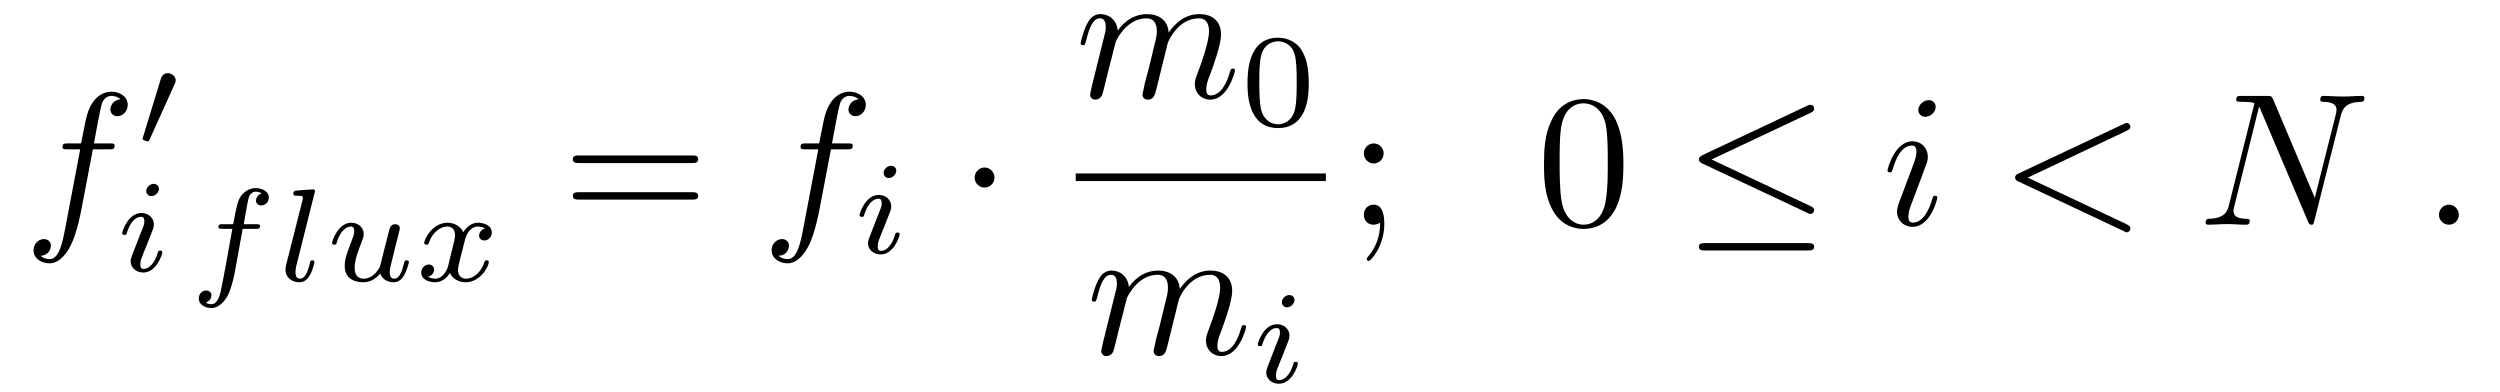 <?xml version="1.0" encoding="UTF-8"?>
<svg xmlns="http://www.w3.org/2000/svg" xmlns:xlink="http://www.w3.org/1999/xlink" width="185pt" height="29pt" viewBox="0 0 185 29" version="1.1">
<defs>
<g>
<symbol overflow="visible" id="glyph0-0">
<path style="stroke:none;" d=""/>
</symbol>
<symbol overflow="visible" id="glyph0-1">
<path style="stroke:none;" d="M 5.125 -5.578 L 6.328 -5.578 C 6.594 -5.578 6.734 -5.578 6.734 -5.859 C 6.734 -6.016 6.594 -6.016 6.359 -6.016 L 5.203 -6.016 L 5.5 -7.609 C 5.547 -7.891 5.75 -8.891 5.828 -9.062 C 5.953 -9.328 6.188 -9.531 6.484 -9.531 C 6.547 -9.531 6.906 -9.531 7.172 -9.281 C 6.562 -9.219 6.422 -8.734 6.422 -8.531 C 6.422 -8.203 6.672 -8.031 6.938 -8.031 C 7.297 -8.031 7.703 -8.344 7.703 -8.875 C 7.703 -9.516 7.062 -9.844 6.484 -9.844 C 6.016 -9.844 5.141 -9.578 4.719 -8.203 C 4.625 -7.906 4.594 -7.766 4.25 -6.016 L 3.297 -6.016 C 3.031 -6.016 2.875 -6.016 2.875 -5.75 C 2.875 -5.578 3 -5.578 3.266 -5.578 L 4.188 -5.578 L 3.141 -0.062 C 2.891 1.281 2.656 2.547 1.922 2.547 C 1.875 2.547 1.516 2.547 1.25 2.297 C 1.891 2.266 2.016 1.766 2.016 1.547 C 2.016 1.234 1.766 1.062 1.5 1.062 C 1.141 1.062 0.734 1.375 0.734 1.891 C 0.734 2.531 1.359 2.859 1.922 2.859 C 2.688 2.859 3.25 2.031 3.5 1.5 C 3.953 0.625 4.266 -1.062 4.281 -1.156 Z M 5.125 -5.578 "/>
</symbol>
<symbol overflow="visible" id="glyph0-2">
<path style="stroke:none;" d="M 1.234 -0.828 C 1.188 -0.609 1.109 -0.297 1.109 -0.219 C 1.109 0.031 1.297 0.156 1.5 0.156 C 1.672 0.156 1.922 0.047 2.016 -0.234 C 2.031 -0.266 2.203 -0.922 2.281 -1.266 L 2.594 -2.531 C 2.672 -2.828 2.766 -3.141 2.828 -3.453 C 2.891 -3.703 3 -4.109 3.016 -4.156 C 3.219 -4.594 3.969 -5.859 5.281 -5.859 C 5.922 -5.859 6.047 -5.344 6.047 -4.891 C 6.047 -4.531 5.938 -4.141 5.828 -3.719 L 5.438 -2.109 L 5.156 -1.047 C 5.109 -0.766 4.984 -0.297 4.984 -0.219 C 4.984 0.031 5.172 0.156 5.391 0.156 C 5.812 0.156 5.906 -0.203 6.016 -0.641 C 6.203 -1.422 6.719 -3.453 6.844 -4 C 6.891 -4.188 7.625 -5.859 9.156 -5.859 C 9.75 -5.859 9.906 -5.391 9.906 -4.891 C 9.906 -4.094 9.328 -2.5 9.047 -1.766 C 8.922 -1.422 8.859 -1.266 8.859 -0.984 C 8.859 -0.328 9.344 0.156 10 0.156 C 11.312 0.156 11.828 -1.891 11.828 -2 C 11.828 -2.141 11.703 -2.141 11.672 -2.141 C 11.531 -2.141 11.531 -2.094 11.453 -1.891 C 11.25 -1.141 10.797 -0.156 10.031 -0.156 C 9.797 -0.156 9.703 -0.297 9.703 -0.609 C 9.703 -0.969 9.828 -1.297 9.953 -1.609 C 10.219 -2.328 10.797 -3.875 10.797 -4.672 C 10.797 -5.578 10.234 -6.172 9.188 -6.172 C 8.156 -6.172 7.438 -5.547 6.922 -4.812 C 6.906 -5 6.859 -5.469 6.469 -5.797 C 6.125 -6.094 5.672 -6.172 5.328 -6.172 C 4.078 -6.172 3.391 -5.281 3.156 -4.953 C 3.078 -5.75 2.5 -6.172 1.875 -6.172 C 1.234 -6.172 0.969 -5.625 0.844 -5.375 C 0.594 -4.891 0.406 -4.062 0.406 -4.016 C 0.406 -3.875 0.547 -3.875 0.578 -3.875 C 0.719 -3.875 0.719 -3.891 0.812 -4.203 C 1.047 -5.188 1.328 -5.859 1.828 -5.859 C 2.047 -5.859 2.266 -5.75 2.266 -5.219 C 2.266 -4.922 2.219 -4.766 2.031 -4.047 Z M 1.234 -0.828 "/>
</symbol>
<symbol overflow="visible" id="glyph0-3">
<path style="stroke:none;" d="M 3.969 -8.719 C 3.969 -9 3.766 -9.219 3.453 -9.219 C 3.062 -9.219 2.688 -8.859 2.688 -8.484 C 2.688 -8.219 2.891 -7.984 3.219 -7.984 C 3.547 -7.984 3.969 -8.297 3.969 -8.719 Z M 2.906 -3.469 C 3.062 -3.875 3.062 -3.906 3.203 -4.281 C 3.328 -4.562 3.391 -4.766 3.391 -5.016 C 3.391 -5.656 2.938 -6.172 2.25 -6.172 C 0.938 -6.172 0.406 -4.141 0.406 -4.016 C 0.406 -3.875 0.547 -3.875 0.578 -3.875 C 0.719 -3.875 0.719 -3.906 0.797 -4.125 C 1.172 -5.438 1.734 -5.859 2.203 -5.859 C 2.312 -5.859 2.547 -5.859 2.547 -5.406 C 2.547 -5.125 2.453 -4.828 2.406 -4.688 C 2.281 -4.328 1.656 -2.703 1.438 -2.109 C 1.297 -1.75 1.109 -1.281 1.109 -0.984 C 1.109 -0.328 1.594 0.156 2.266 0.156 C 3.578 0.156 4.094 -1.875 4.094 -2 C 4.094 -2.141 3.969 -2.141 3.922 -2.141 C 3.781 -2.141 3.781 -2.094 3.719 -1.891 C 3.453 -1 3 -0.156 2.281 -0.156 C 2.047 -0.156 1.953 -0.297 1.953 -0.609 C 1.953 -0.969 2.031 -1.156 2.359 -2.016 Z M 2.906 -3.469 "/>
</symbol>
<symbol overflow="visible" id="glyph0-4">
<path style="stroke:none;" d="M 9.422 -6.953 C 9.578 -7.031 9.688 -7.109 9.688 -7.25 C 9.688 -7.406 9.562 -7.531 9.406 -7.531 C 9.359 -7.531 9.328 -7.531 9.156 -7.438 L 1.422 -3.797 C 1.266 -3.719 1.156 -3.656 1.156 -3.484 C 1.156 -3.328 1.266 -3.25 1.422 -3.188 L 9.156 0.453 C 9.328 0.562 9.359 0.562 9.406 0.562 C 9.562 0.562 9.688 0.438 9.688 0.281 C 9.688 0.125 9.578 0.062 9.422 -0.031 L 2.094 -3.484 Z M 9.422 -6.953 "/>
</symbol>
<symbol overflow="visible" id="glyph0-5">
<path style="stroke:none;" d="M 10.547 -8.062 C 10.688 -8.625 10.938 -9.062 12.062 -9.094 C 12.125 -9.094 12.297 -9.109 12.297 -9.375 C 12.297 -9.391 12.297 -9.531 12.109 -9.531 C 11.656 -9.531 11.156 -9.484 10.703 -9.484 C 10.234 -9.484 9.734 -9.531 9.281 -9.531 C 9.188 -9.531 9.031 -9.531 9.031 -9.25 C 9.031 -9.094 9.172 -9.094 9.281 -9.094 C 10.078 -9.078 10.234 -8.797 10.234 -8.484 C 10.234 -8.438 10.203 -8.234 10.188 -8.188 L 8.625 -1.984 L 5.547 -9.266 C 5.422 -9.516 5.406 -9.531 5.094 -9.531 L 3.219 -9.531 C 2.938 -9.531 2.812 -9.531 2.812 -9.25 C 2.812 -9.094 2.938 -9.094 3.203 -9.094 C 3.281 -9.094 4.156 -9.094 4.156 -8.969 L 2.281 -1.484 C 2.156 -0.922 1.906 -0.469 0.781 -0.438 C 0.703 -0.438 0.547 -0.422 0.547 -0.156 C 0.547 -0.062 0.609 0 0.719 0 C 1.172 0 1.656 -0.047 2.125 -0.047 C 2.594 -0.047 3.094 0 3.562 0 C 3.625 0 3.812 0 3.812 -0.281 C 3.812 -0.422 3.688 -0.438 3.531 -0.438 C 2.719 -0.453 2.609 -0.766 2.609 -1.047 C 2.609 -1.141 2.625 -1.219 2.672 -1.375 L 4.5 -8.734 C 4.562 -8.656 4.562 -8.625 4.625 -8.484 L 8.109 -0.266 C 8.203 -0.031 8.25 0 8.375 0 C 8.531 0 8.531 -0.047 8.594 -0.297 Z M 10.547 -8.062 "/>
</symbol>
<symbol overflow="visible" id="glyph0-6">
<path style="stroke:none;" d="M 2.672 -0.734 C 2.672 -1.141 2.344 -1.484 1.938 -1.484 C 1.531 -1.484 1.203 -1.141 1.203 -0.734 C 1.203 -0.328 1.531 0 1.938 0 C 2.344 0 2.672 -0.328 2.672 -0.734 Z M 2.672 -0.734 "/>
</symbol>
<symbol overflow="visible" id="glyph1-0">
<path style="stroke:none;" d=""/>
</symbol>
<symbol overflow="visible" id="glyph1-1">
<path style="stroke:none;" d="M 2.828 -4.609 C 2.906 -4.781 2.922 -4.859 2.922 -4.922 C 2.922 -5.219 2.641 -5.453 2.344 -5.453 C 1.969 -5.453 1.859 -5.156 1.812 -5 L 0.516 -0.766 C 0.516 -0.75 0.469 -0.625 0.469 -0.609 C 0.469 -0.5 0.766 -0.406 0.844 -0.406 C 0.922 -0.406 0.922 -0.422 1 -0.562 Z M 2.828 -4.609 "/>
</symbol>
<symbol overflow="visible" id="glyph2-0">
<path style="stroke:none;" d=""/>
</symbol>
<symbol overflow="visible" id="glyph2-1">
<path style="stroke:none;" d="M 3.172 -6.109 C 3.172 -6.266 3.047 -6.469 2.781 -6.469 C 2.516 -6.469 2.234 -6.219 2.234 -5.938 C 2.234 -5.766 2.359 -5.562 2.625 -5.562 C 2.906 -5.562 3.172 -5.844 3.172 -6.109 Z M 1.172 -1.141 C 1.141 -1.016 1.078 -0.906 1.078 -0.734 C 1.078 -0.281 1.469 0.094 2.016 0.094 C 2.984 0.094 3.422 -1.25 3.422 -1.391 C 3.422 -1.531 3.297 -1.531 3.266 -1.531 C 3.125 -1.531 3.109 -1.469 3.078 -1.359 C 2.859 -0.578 2.422 -0.172 2.047 -0.172 C 1.844 -0.172 1.797 -0.297 1.797 -0.516 C 1.797 -0.75 1.859 -0.922 1.953 -1.141 C 2.047 -1.406 2.156 -1.672 2.266 -1.922 C 2.359 -2.156 2.703 -3.047 2.75 -3.172 C 2.781 -3.266 2.797 -3.375 2.797 -3.484 C 2.797 -3.938 2.406 -4.312 1.875 -4.312 C 0.906 -4.312 0.453 -2.984 0.453 -2.812 C 0.453 -2.688 0.594 -2.688 0.625 -2.688 C 0.766 -2.688 0.766 -2.734 0.797 -2.844 C 1.062 -3.688 1.484 -4.031 1.844 -4.031 C 2 -4.031 2.094 -3.953 2.094 -3.688 C 2.094 -3.469 2.031 -3.328 1.781 -2.719 Z M 1.172 -1.141 "/>
</symbol>
<symbol overflow="visible" id="glyph2-2">
<path style="stroke:none;" d="M 3.969 -3.859 L 4.938 -3.859 C 5.125 -3.859 5.25 -3.859 5.25 -4.078 C 5.25 -4.203 5.125 -4.203 4.953 -4.203 L 4.047 -4.203 C 4.266 -5.453 4.344 -5.906 4.422 -6.188 C 4.469 -6.391 4.688 -6.609 4.922 -6.609 C 4.938 -6.609 5.203 -6.609 5.375 -6.484 C 4.984 -6.359 4.953 -6 4.953 -5.953 C 4.953 -5.734 5.125 -5.594 5.344 -5.594 C 5.609 -5.594 5.906 -5.812 5.906 -6.188 C 5.906 -6.625 5.422 -6.875 4.922 -6.875 C 4.5 -6.875 4.016 -6.625 3.75 -6.141 C 3.562 -5.781 3.484 -5.344 3.266 -4.203 L 2.5 -4.203 C 2.312 -4.203 2.172 -4.203 2.172 -4 C 2.172 -3.859 2.312 -3.859 2.484 -3.859 L 3.203 -3.859 C 3.188 -3.797 2.578 -0.281 2.344 0.766 C 2.297 0.984 2.125 1.719 1.656 1.719 C 1.656 1.719 1.422 1.719 1.234 1.609 C 1.625 1.469 1.656 1.125 1.656 1.062 C 1.656 0.844 1.5 0.703 1.266 0.703 C 1 0.703 0.719 0.922 0.719 1.297 C 0.719 1.734 1.172 2 1.656 2 C 2.281 2 2.719 1.344 2.828 1.141 C 3.188 0.484 3.406 -0.719 3.422 -0.844 Z M 3.969 -3.859 "/>
</symbol>
<symbol overflow="visible" id="glyph2-3">
<path style="stroke:none;" d="M 2.75 -6.484 C 2.766 -6.5 2.797 -6.625 2.797 -6.641 C 2.797 -6.688 2.75 -6.781 2.641 -6.781 C 2.438 -6.781 1.625 -6.703 1.391 -6.688 C 1.312 -6.672 1.188 -6.656 1.188 -6.453 C 1.188 -6.312 1.312 -6.312 1.422 -6.312 C 1.891 -6.312 1.891 -6.25 1.891 -6.172 C 1.891 -6.109 1.875 -6.047 1.859 -5.953 L 0.641 -1.141 C 0.609 -1.031 0.609 -0.922 0.609 -0.828 C 0.609 -0.203 1.156 0.094 1.625 0.094 C 1.859 0.094 2.156 0.016 2.406 -0.422 C 2.625 -0.781 2.75 -1.359 2.75 -1.391 C 2.75 -1.531 2.625 -1.531 2.594 -1.531 C 2.469 -1.531 2.438 -1.469 2.406 -1.297 C 2.281 -0.797 2.094 -0.172 1.672 -0.172 C 1.406 -0.172 1.344 -0.422 1.344 -0.656 C 1.344 -0.766 1.375 -0.953 1.391 -1.062 Z M 2.75 -6.484 "/>
</symbol>
<symbol overflow="visible" id="glyph2-4">
<path style="stroke:none;" d="M 4.125 -1.578 C 4.078 -1.391 4 -1.016 3.969 -1 C 3.797 -0.703 3.406 -0.172 2.797 -0.172 C 2.125 -0.172 2.125 -0.812 2.125 -0.984 C 2.125 -1.562 2.391 -2.25 2.672 -2.969 C 2.75 -3.172 2.797 -3.312 2.797 -3.469 C 2.797 -3.969 2.375 -4.312 1.875 -4.312 C 0.906 -4.312 0.453 -2.969 0.453 -2.812 C 0.453 -2.688 0.594 -2.688 0.625 -2.688 C 0.766 -2.688 0.766 -2.734 0.797 -2.844 C 1.031 -3.641 1.469 -4.031 1.844 -4.031 C 2.016 -4.031 2.094 -3.922 2.094 -3.688 C 2.094 -3.469 2.016 -3.266 1.922 -3.031 C 1.391 -1.688 1.391 -1.406 1.391 -1.141 C 1.391 -0.984 1.391 -0.531 1.75 -0.219 C 2.031 0.016 2.406 0.094 2.75 0.094 C 3.375 0.094 3.703 -0.234 4.031 -0.547 C 4.234 0.078 4.891 0.094 5.016 0.094 C 5.344 0.094 5.594 -0.094 5.781 -0.422 C 6 -0.797 6.141 -1.375 6.141 -1.391 C 6.141 -1.531 6 -1.531 5.969 -1.531 C 5.828 -1.531 5.828 -1.484 5.75 -1.219 C 5.641 -0.766 5.453 -0.172 5.047 -0.172 C 4.781 -0.172 4.719 -0.406 4.719 -0.656 C 4.719 -0.828 4.797 -1.172 4.859 -1.422 C 4.938 -1.688 5.031 -2.094 5.078 -2.312 L 5.297 -3.172 C 5.359 -3.422 5.469 -3.844 5.469 -3.891 C 5.469 -4.094 5.312 -4.203 5.141 -4.203 C 4.781 -4.203 4.719 -3.922 4.641 -3.609 Z M 4.125 -1.578 "/>
</symbol>
<symbol overflow="visible" id="glyph2-5">
<path style="stroke:none;" d="M 2.438 -1.031 C 2.328 -0.703 2.016 -0.172 1.516 -0.172 C 1.484 -0.172 1.188 -0.172 0.984 -0.312 C 1.391 -0.438 1.422 -0.797 1.422 -0.844 C 1.422 -1.062 1.25 -1.219 1.031 -1.219 C 0.75 -1.219 0.469 -0.984 0.469 -0.609 C 0.469 -0.125 1.016 0.094 1.5 0.094 C 1.938 0.094 2.344 -0.188 2.594 -0.594 C 2.828 -0.078 3.359 0.094 3.75 0.094 C 4.875 0.094 5.469 -1.125 5.469 -1.391 C 5.469 -1.531 5.344 -1.531 5.312 -1.531 C 5.172 -1.531 5.172 -1.469 5.125 -1.359 C 4.922 -0.688 4.344 -0.172 3.797 -0.172 C 3.406 -0.172 3.188 -0.438 3.188 -0.812 C 3.188 -1.062 3.422 -1.953 3.703 -3.031 C 3.891 -3.797 4.344 -4.031 4.656 -4.031 C 4.672 -4.031 4.984 -4.031 5.188 -3.891 C 4.875 -3.812 4.75 -3.531 4.75 -3.359 C 4.75 -3.141 4.922 -3 5.141 -3 C 5.375 -3 5.688 -3.188 5.688 -3.594 C 5.688 -4.141 5.062 -4.312 4.672 -4.312 C 4.188 -4.312 3.797 -3.984 3.578 -3.609 C 3.406 -4.016 2.953 -4.312 2.406 -4.312 C 1.312 -4.312 0.688 -3.109 0.688 -2.812 C 0.688 -2.688 0.828 -2.688 0.859 -2.688 C 0.984 -2.688 1 -2.719 1.047 -2.859 C 1.297 -3.609 1.906 -4.031 2.391 -4.031 C 2.703 -4.031 2.969 -3.859 2.969 -3.391 C 2.969 -3.188 2.859 -2.703 2.766 -2.375 Z M 2.438 -1.031 "/>
</symbol>
<symbol overflow="visible" id="glyph3-0">
<path style="stroke:none;" d=""/>
</symbol>
<symbol overflow="visible" id="glyph3-1">
<path style="stroke:none;" d="M 9.578 -4.562 C 9.797 -4.562 10.062 -4.562 10.062 -4.844 C 10.062 -5.125 9.797 -5.125 9.594 -5.125 L 1.234 -5.125 C 1.047 -5.125 0.781 -5.125 0.781 -4.844 C 0.781 -4.562 1.047 -4.562 1.25 -4.562 Z M 9.594 -1.859 C 9.797 -1.859 10.062 -1.859 10.062 -2.141 C 10.062 -2.406 9.797 -2.406 9.578 -2.406 L 1.25 -2.406 C 1.047 -2.406 0.781 -2.406 0.781 -2.141 C 0.781 -1.859 1.047 -1.859 1.234 -1.859 Z M 9.594 -1.859 "/>
</symbol>
<symbol overflow="visible" id="glyph3-2">
<path style="stroke:none;" d="M 2.672 -5.281 C 2.672 -5.672 2.344 -6.016 1.938 -6.016 C 1.531 -6.016 1.203 -5.672 1.203 -5.281 C 1.203 -4.875 1.531 -4.531 1.938 -4.531 C 2.344 -4.531 2.672 -4.875 2.672 -5.281 Z M 2.406 -0.156 C 2.406 0.234 2.406 1.328 1.516 2.359 C 1.422 2.469 1.422 2.5 1.422 2.547 C 1.422 2.641 1.5 2.688 1.562 2.688 C 1.719 2.688 2.719 1.578 2.719 -0.047 C 2.719 -0.453 2.688 -1.484 1.938 -1.484 C 1.453 -1.484 1.203 -1.109 1.203 -0.734 C 1.203 -0.375 1.438 0 1.938 0 C 2.016 0 2.031 0 2.047 -0.016 C 2.156 -0.031 2.297 -0.062 2.406 -0.156 Z M 2.406 -0.156 "/>
</symbol>
<symbol overflow="visible" id="glyph3-3">
<path style="stroke:none;" d="M 6.422 -4.469 C 6.422 -5.578 6.344 -6.703 5.859 -7.734 C 5.219 -9.062 4.078 -9.297 3.484 -9.297 C 2.656 -9.297 1.625 -8.938 1.062 -7.625 C 0.609 -6.672 0.547 -5.578 0.547 -4.469 C 0.547 -3.422 0.594 -2.156 1.172 -1.109 C 1.766 0.031 2.797 0.312 3.469 0.312 C 4.234 0.312 5.281 0.016 5.906 -1.312 C 6.344 -2.281 6.422 -3.359 6.422 -4.469 Z M 3.469 0 C 2.938 0 2.109 -0.344 1.859 -1.688 C 1.703 -2.531 1.703 -3.812 1.703 -4.625 C 1.703 -5.531 1.703 -6.453 1.812 -7.203 C 2.078 -8.859 3.125 -8.984 3.469 -8.984 C 3.938 -8.984 4.859 -8.734 5.125 -7.359 C 5.266 -6.578 5.266 -5.516 5.266 -4.625 C 5.266 -3.594 5.266 -2.641 5.109 -1.75 C 4.891 -0.422 4.109 0 3.469 0 Z M 3.469 0 "/>
</symbol>
<symbol overflow="visible" id="glyph4-0">
<path style="stroke:none;" d=""/>
</symbol>
<symbol overflow="visible" id="glyph4-1">
<path style="stroke:none;" d="M 2.672 -3.484 C 2.672 -3.891 2.344 -4.234 1.938 -4.234 C 1.531 -4.234 1.203 -3.891 1.203 -3.484 C 1.203 -3.078 1.531 -2.75 1.938 -2.75 C 2.344 -2.75 2.672 -3.078 2.672 -3.484 Z M 2.672 -3.484 "/>
</symbol>
<symbol overflow="visible" id="glyph4-2">
<path style="stroke:none;" d="M 9.422 -8.281 C 9.578 -8.359 9.688 -8.422 9.688 -8.594 C 9.688 -8.75 9.578 -8.875 9.406 -8.875 C 9.328 -8.875 9.203 -8.812 9.156 -8.797 L 1.438 -5.156 C 1.203 -5.031 1.156 -4.938 1.156 -4.828 C 1.156 -4.703 1.234 -4.609 1.438 -4.516 L 9.156 -0.891 C 9.328 -0.797 9.359 -0.797 9.406 -0.797 C 9.562 -0.797 9.688 -0.922 9.688 -1.078 C 9.688 -1.203 9.625 -1.281 9.391 -1.391 L 2.094 -4.828 Z M 9.188 1.906 C 9.438 1.906 9.688 1.906 9.688 1.625 C 9.688 1.359 9.391 1.359 9.188 1.359 L 1.656 1.359 C 1.453 1.359 1.156 1.359 1.156 1.625 C 1.156 1.906 1.406 1.906 1.641 1.906 Z M 9.188 1.906 "/>
</symbol>
<symbol overflow="visible" id="glyph5-0">
<path style="stroke:none;" d=""/>
</symbol>
<symbol overflow="visible" id="glyph5-1">
<path style="stroke:none;" d="M 5.047 -3.109 C 5.047 -4.188 4.906 -4.969 4.469 -5.641 C 4.156 -6.094 3.562 -6.484 2.781 -6.484 C 0.516 -6.484 0.516 -3.812 0.516 -3.109 C 0.516 -2.406 0.516 0.203 2.781 0.203 C 5.047 0.203 5.047 -2.406 5.047 -3.109 Z M 2.781 -0.078 C 2.328 -0.078 1.734 -0.344 1.531 -1.141 C 1.391 -1.719 1.391 -2.516 1.391 -3.25 C 1.391 -3.953 1.391 -4.703 1.547 -5.234 C 1.75 -6 2.375 -6.219 2.781 -6.219 C 3.297 -6.219 3.812 -5.891 3.984 -5.328 C 4.141 -4.797 4.156 -4.094 4.156 -3.25 C 4.156 -2.516 4.156 -1.797 4.031 -1.188 C 3.828 -0.297 3.172 -0.078 2.781 -0.078 Z M 2.781 -0.078 "/>
</symbol>
</g>
</defs>
<g id="surface1">
<g style="fill:rgb(0%,0%,0%);fill-opacity:1;">
  <use xlink:href="#glyph0-1" x="1.748" y="16.628"/>
</g>
<g style="fill:rgb(0%,0%,0%);fill-opacity:1;">
  <use xlink:href="#glyph1-1" x="10.08" y="10.869"/>
</g>
<g style="fill:rgb(0%,0%,0%);fill-opacity:1;">
  <use xlink:href="#glyph2-1" x="8.589" y="20.074"/>
</g>
<g style="fill:rgb(0%,0%,0%);fill-opacity:1;">
  <use xlink:href="#glyph2-2" x="13.989" y="20.794"/>
</g>
<g style="fill:rgb(0%,0%,0%);fill-opacity:1;">
  <use xlink:href="#glyph2-3" x="20.52" y="20.794"/>
</g>
<g style="fill:rgb(0%,0%,0%);fill-opacity:1;">
  <use xlink:href="#glyph2-4" x="24.12" y="20.794"/>
</g>
<g style="fill:rgb(0%,0%,0%);fill-opacity:1;">
  <use xlink:href="#glyph2-5" x="30.703" y="20.794"/>
</g>
<g style="fill:rgb(0%,0%,0%);fill-opacity:1;">
  <use xlink:href="#glyph3-1" x="41.606" y="16.628"/>
</g>
<g style="fill:rgb(0%,0%,0%);fill-opacity:1;">
  <use xlink:href="#glyph0-1" x="56.366" y="16.628"/>
</g>
<g style="fill:rgb(0%,0%,0%);fill-opacity:1;">
  <use xlink:href="#glyph2-1" x="63.154" y="18.737"/>
</g>
<g style="fill:rgb(0%,0%,0%);fill-opacity:1;">
  <use xlink:href="#glyph4-1" x="70.92" y="16.628"/>
</g>
<g style="fill:rgb(0%,0%,0%);fill-opacity:1;">
  <use xlink:href="#glyph0-2" x="79.56" y="7.217"/>
</g>
<g style="fill:rgb(0%,0%,0%);fill-opacity:1;">
  <use xlink:href="#glyph5-1" x="91.8" y="9.274"/>
</g>
<path style=" stroke:none;fill-rule:nonzero;fill:rgb(0%,0%,0%);fill-opacity:1;" d="M 79.602 13.398 L 98.113 13.398 L 98.113 12.836 L 79.602 12.836 Z M 79.602 13.398 "/>
<g style="fill:rgb(0%,0%,0%);fill-opacity:1;">
  <use xlink:href="#glyph0-2" x="80.383" y="26.194"/>
</g>
<g style="fill:rgb(0%,0%,0%);fill-opacity:1;">
  <use xlink:href="#glyph2-1" x="92.623" y="28.303"/>
</g>
<g style="fill:rgb(0%,0%,0%);fill-opacity:1;">
  <use xlink:href="#glyph3-2" x="99.72" y="16.629"/>
</g>
<g style="fill:rgb(0%,0%,0%);fill-opacity:1;">
  <use xlink:href="#glyph3-3" x="113.709" y="16.629"/>
</g>
<g style="fill:rgb(0%,0%,0%);fill-opacity:1;">
  <use xlink:href="#glyph4-2" x="124.56" y="16.629"/>
</g>
<g style="fill:rgb(0%,0%,0%);fill-opacity:1;">
  <use xlink:href="#glyph0-3" x="139.269" y="16.629"/>
</g>
<g style="fill:rgb(0%,0%,0%);fill-opacity:1;">
  <use xlink:href="#glyph0-4" x="147.96" y="16.629"/>
</g>
<g style="fill:rgb(0%,0%,0%);fill-opacity:1;">
  <use xlink:href="#glyph0-5" x="162.669" y="16.629"/>
</g>
<g style="fill:rgb(0%,0%,0%);fill-opacity:1;">
  <use xlink:href="#glyph0-6" x="179.28" y="16.629"/>
</g>
</g>
</svg>
